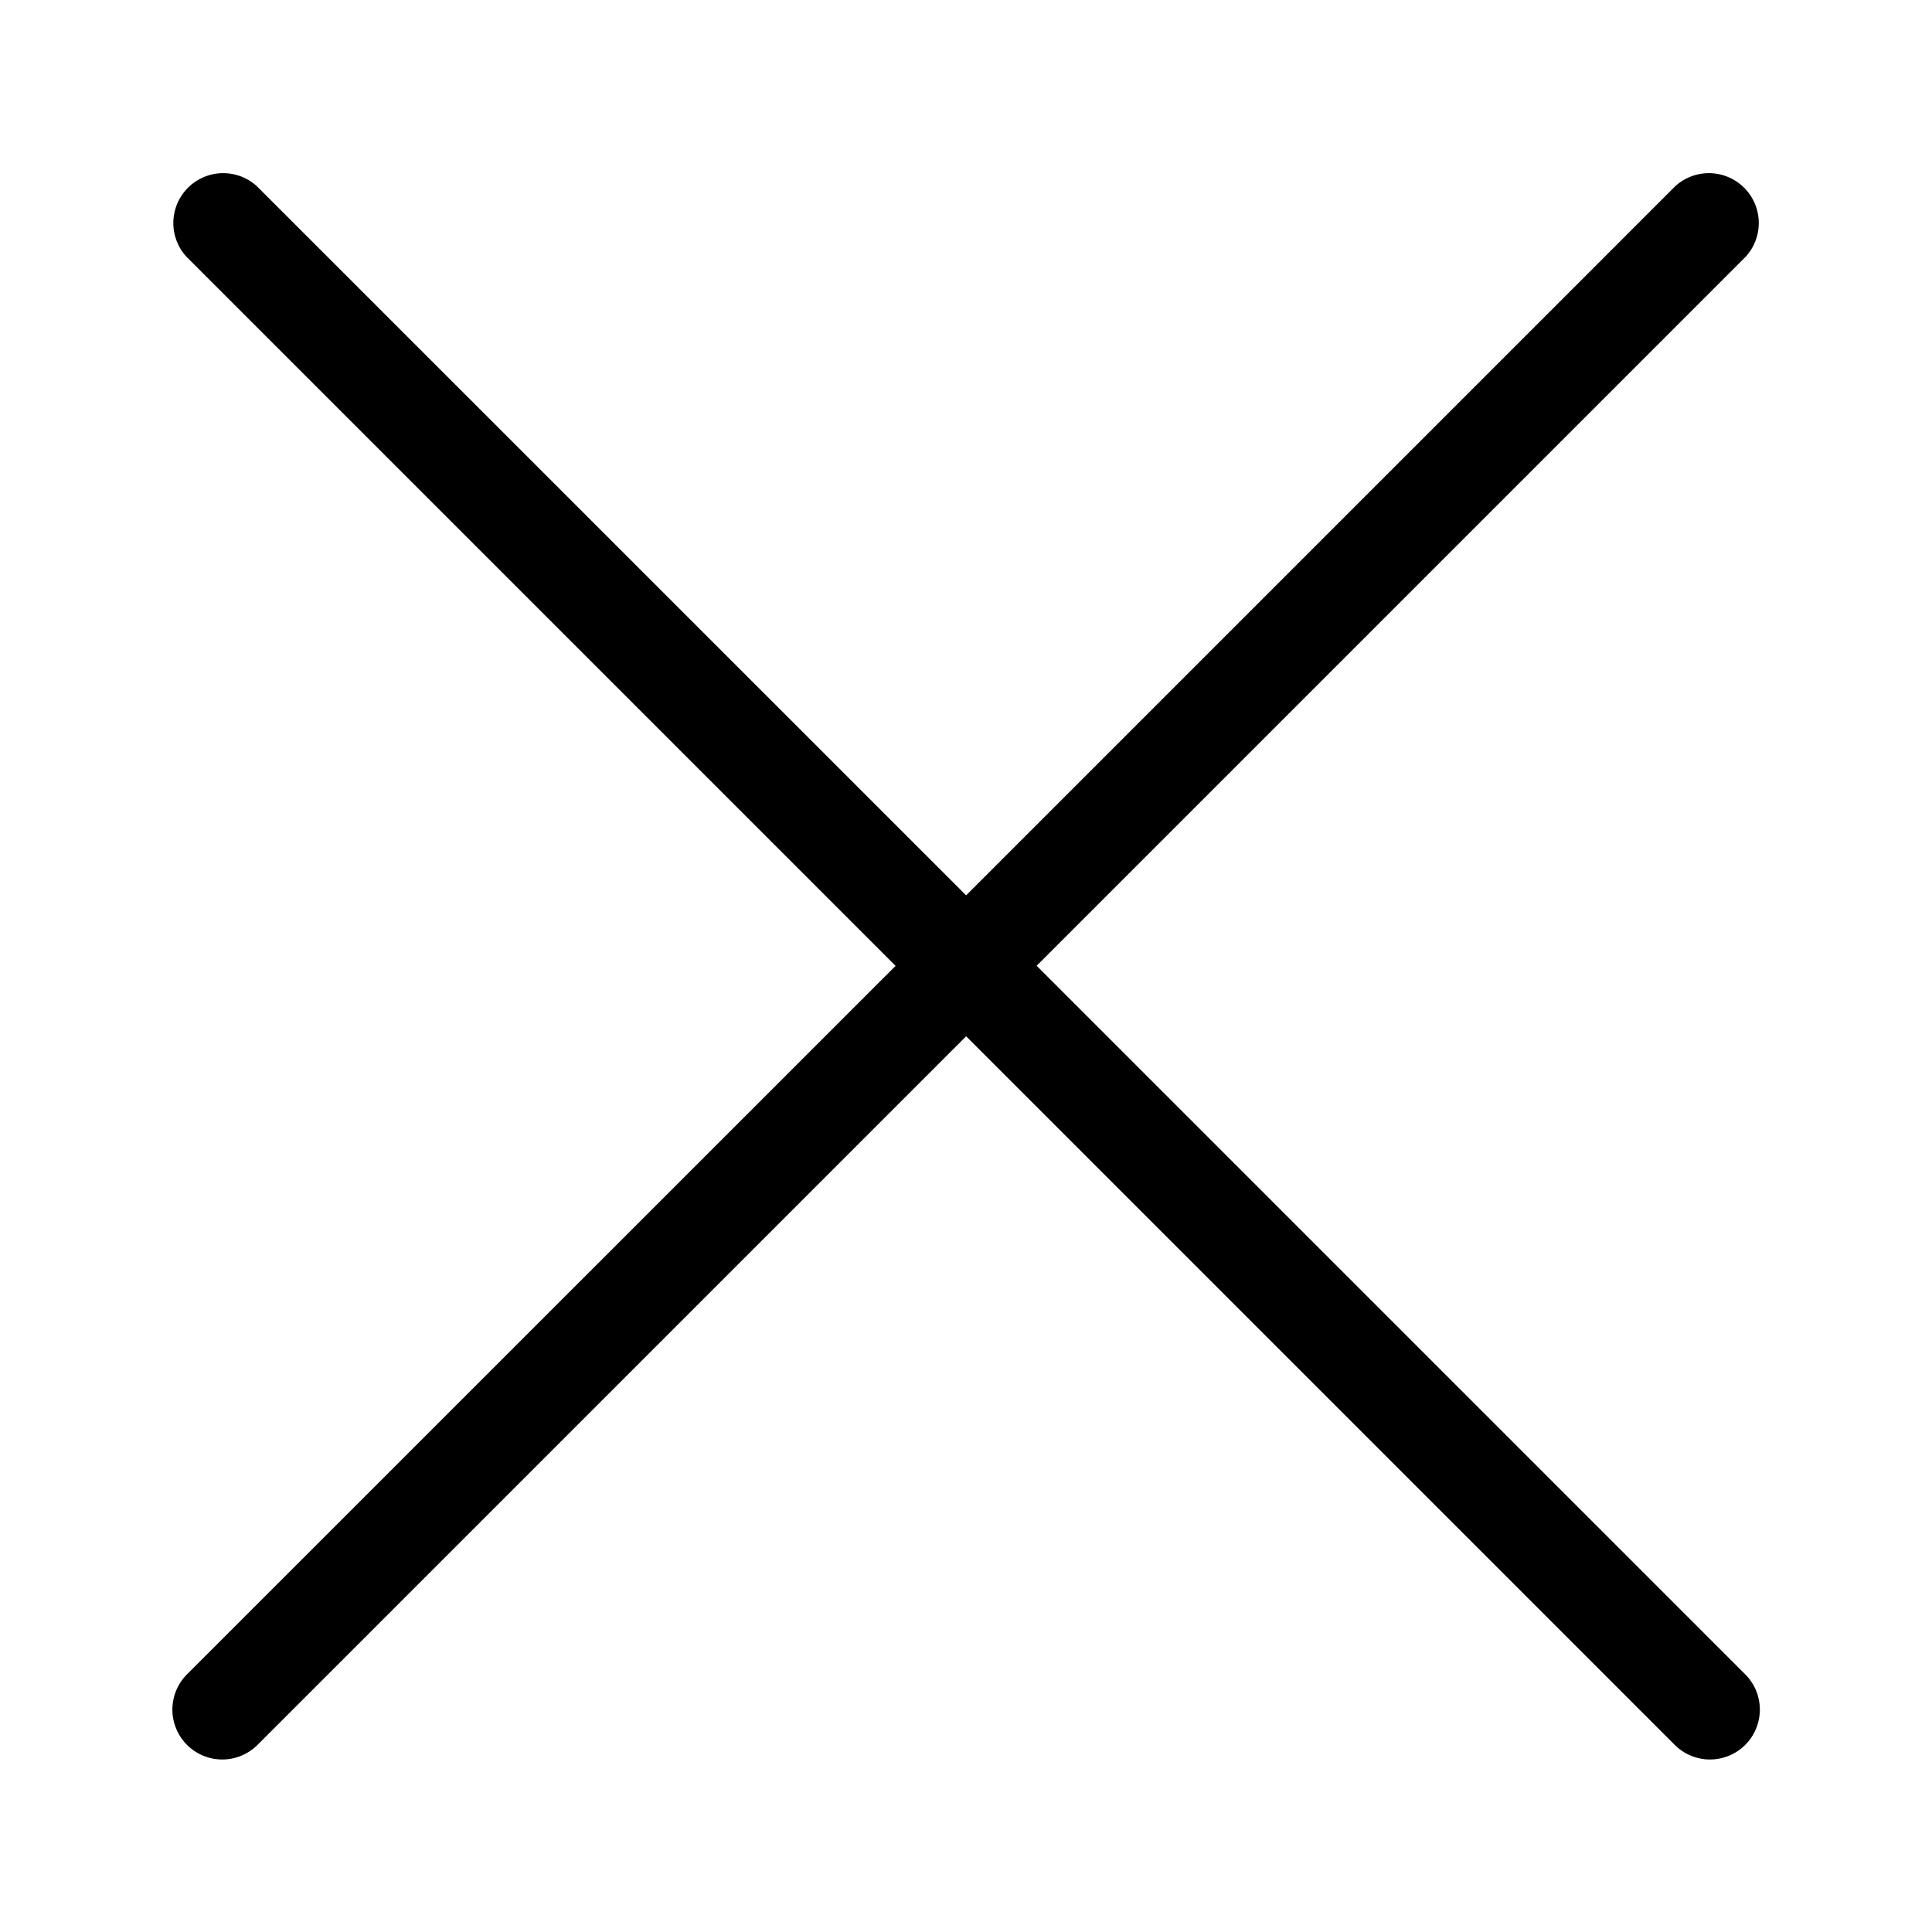<svg fill="currentColor" xmlns="http://www.w3.org/2000/svg" width="15.998" height="15.996" viewBox="0 0 15.998 15.996"><path d="m8.583 7.998 5.872-5.872a.413.413 0 0 0-.583-.584L8 7.414 2.127 1.542a.413.413 0 0 0-.583.584l5.872 5.872-5.872 5.871a.413.413 0 0 0 .584.584L8 8.581l5.872 5.872a.413.413 0 0 0 .584-.584L8.584 7.997Z"/></svg>